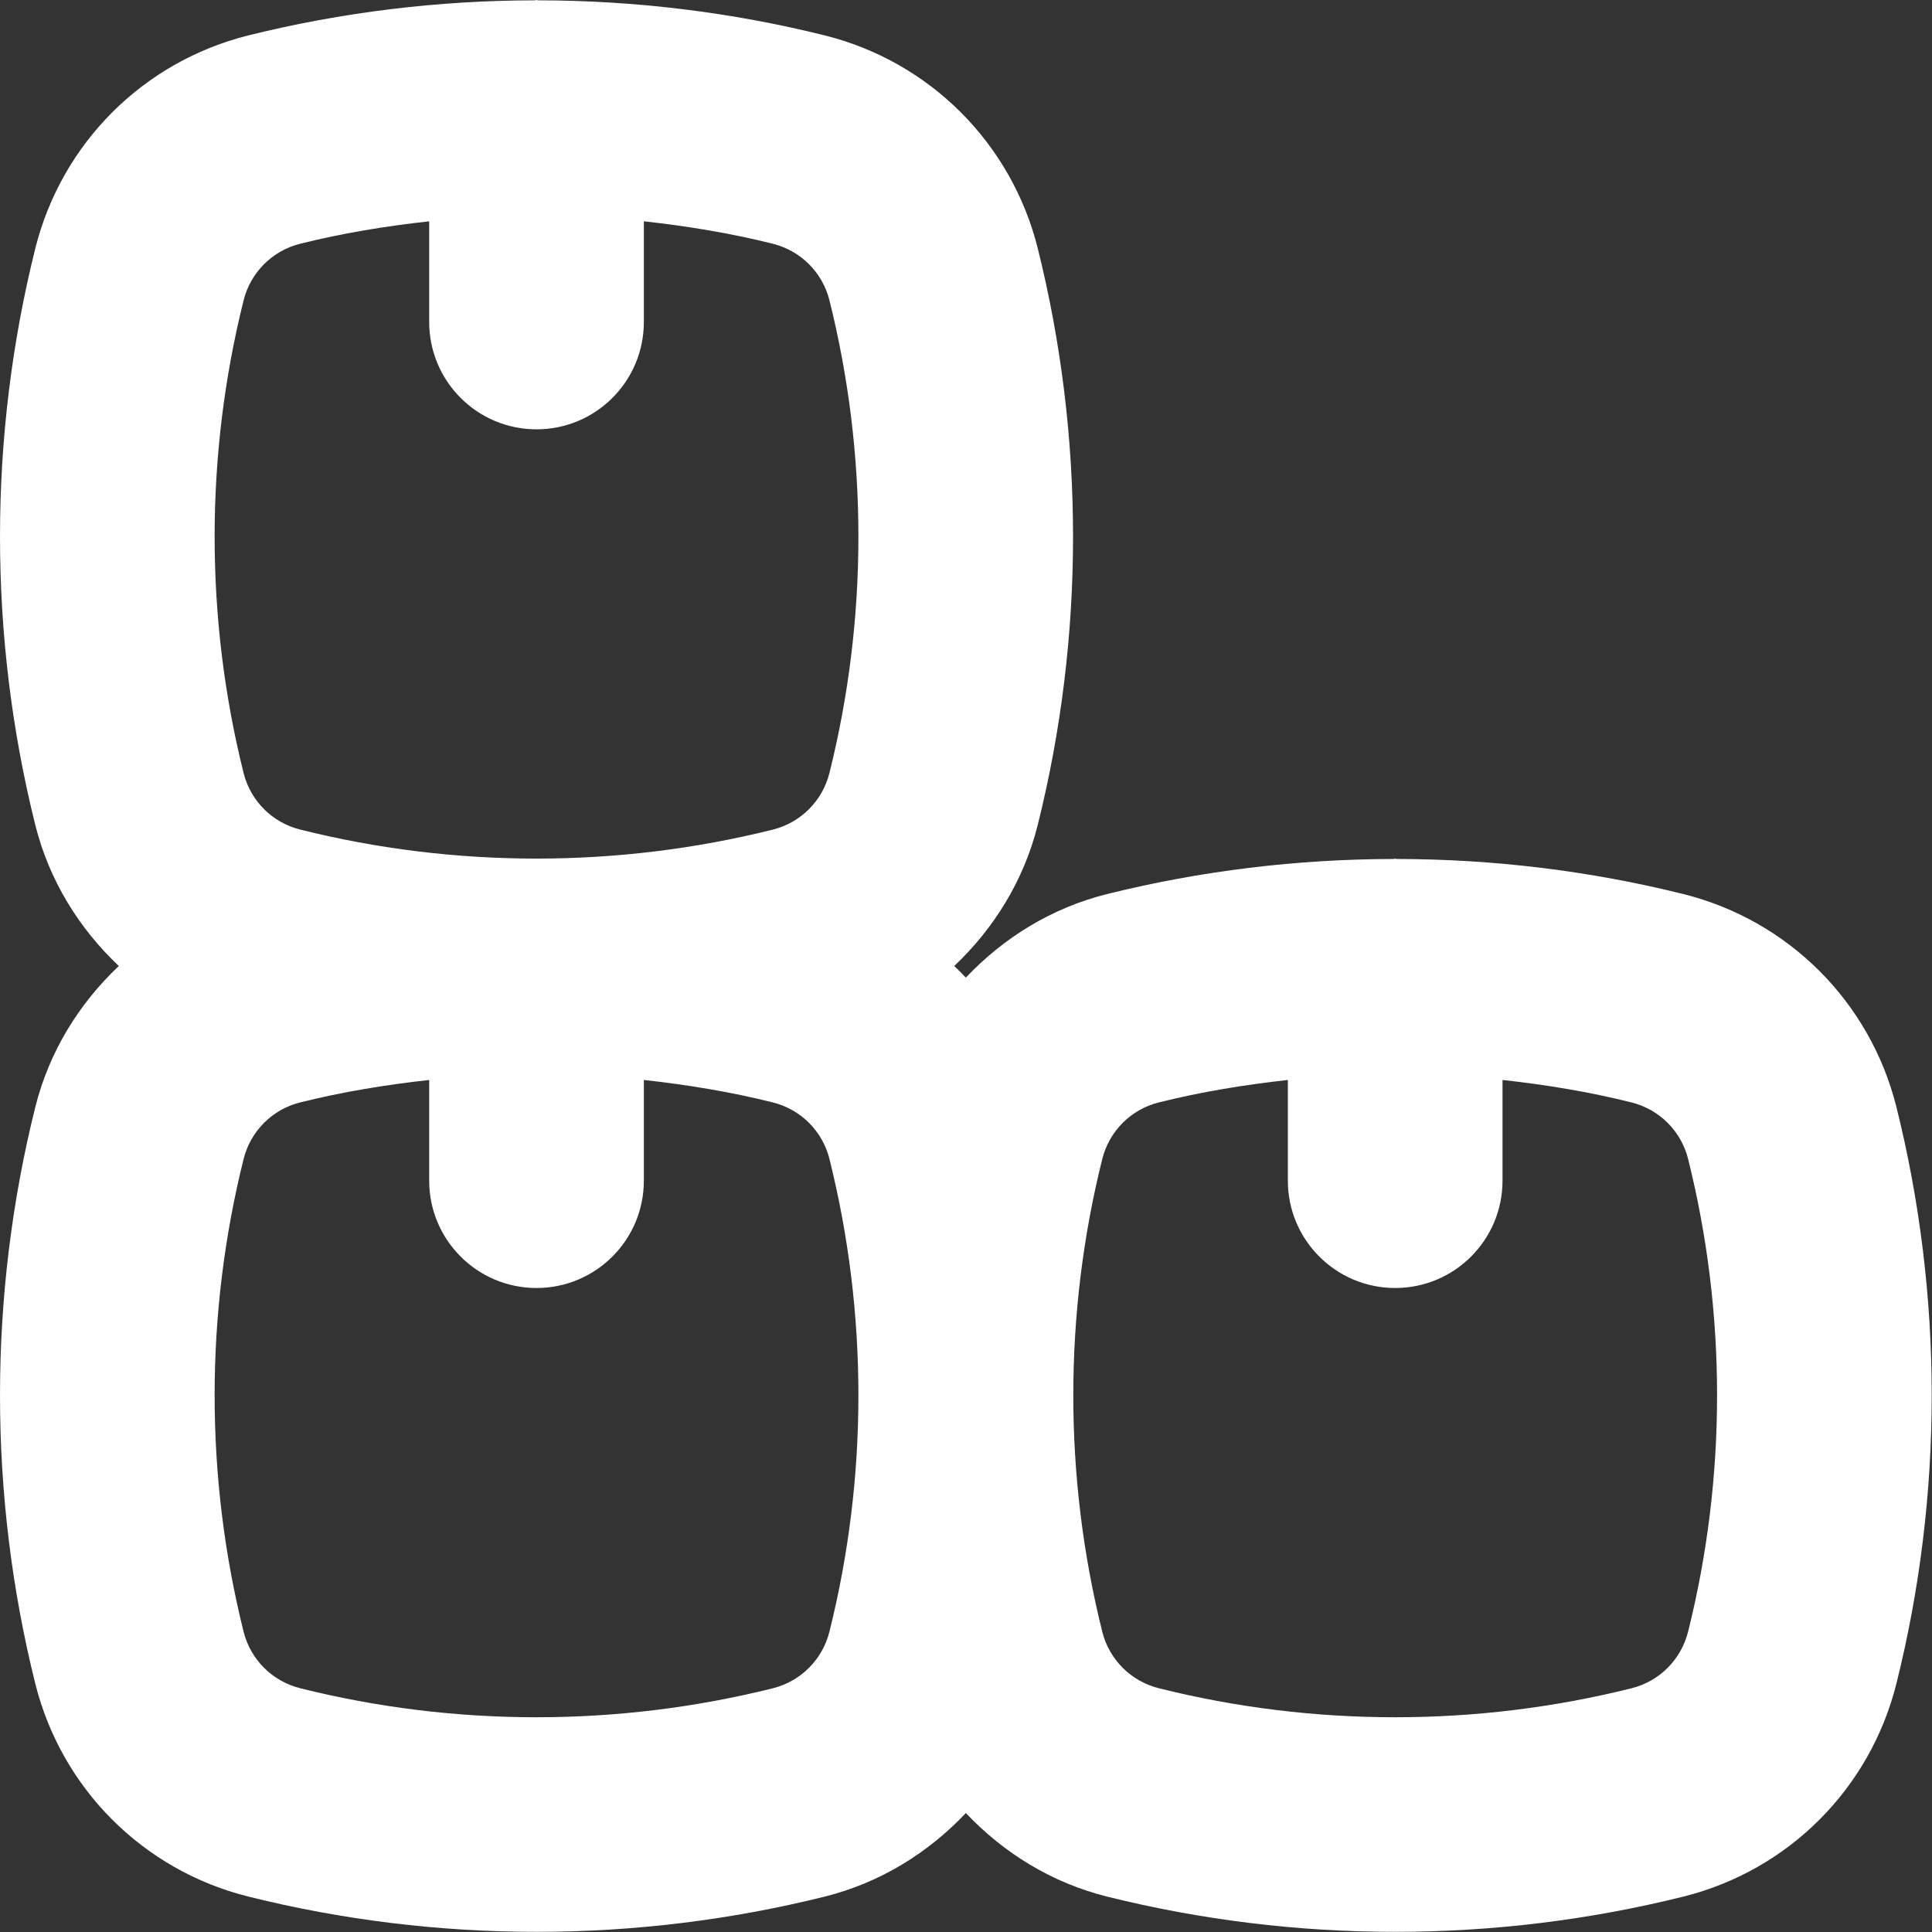 <svg width="384" height="384" viewBox="0 0 384 384" fill="none" xmlns="http://www.w3.org/2000/svg">
<rect x="0" y="0" width="384" height="384" fill="#333333" stroke="none"/>
<path d="M7.024 334.677C12.253 355.521 28.451 371.719 49.315 376.948C68.065 381.625 87.346 383.969 106.638 383.969C125.919 383.969 145.221 381.625 163.982 376.948C174.957 374.194 184.495 368.272 191.971 360.356C199.451 368.27 208.993 374.194 219.982 376.948C238.732 381.625 258.013 383.969 277.305 383.969C296.586 383.969 315.888 381.625 334.648 376.948C355.492 371.719 371.69 355.521 376.919 334.656C386.284 297.156 386.284 257.511 376.919 219.99C371.69 199.146 355.492 182.948 334.648 177.719C334.659 177.719 334.638 177.719 334.648 177.719C316.004 173.07 296.802 170.753 277.612 170.729C277.503 170.728 277.414 170.667 277.305 170.667C277.191 170.667 277.099 170.729 276.986 170.73C257.807 170.758 238.624 173.074 219.961 177.719C208.986 180.473 199.449 186.395 191.973 194.31C191.218 193.512 190.46 192.754 189.662 191.999C197.574 184.519 203.499 174.977 206.253 163.99C215.617 126.49 215.617 86.844 206.253 49.323C201.024 28.479 184.826 12.281 163.982 7.052C163.992 7.052 163.971 7.052 163.982 7.052C145.337 2.404 126.135 0.086 106.945 0.063C106.836 0.061 106.747 0 106.638 0C106.525 0 106.432 0.063 106.319 0.064C87.141 0.091 67.957 2.407 49.294 7.052C28.451 12.281 12.252 28.479 7.024 49.344C-2.341 86.844 -2.341 126.49 7.024 164.01C9.777 174.986 15.699 184.524 23.616 192C15.702 199.479 9.777 209.022 7.024 220.01C-2.341 257.51 -2.341 297.156 7.024 334.677ZM219.086 230.365C220.471 224.813 224.784 220.5 230.315 219.115C238.758 217.009 247.34 215.607 255.971 214.655V234.667C255.971 246.448 265.523 256 277.305 256C289.086 256 298.638 246.448 298.638 234.667V214.652C307.263 215.603 315.838 217.005 324.273 219.115C329.825 220.5 334.138 224.813 335.523 230.344C343.2 261.084 343.2 293.584 335.523 324.302C334.138 329.854 329.825 334.167 324.294 335.552C293.534 343.24 261.034 343.24 230.336 335.552C224.784 334.167 220.471 329.854 219.086 324.323C211.409 293.583 211.409 261.083 219.086 230.365ZM48.419 59.698C49.805 54.146 54.117 49.833 59.648 48.448C68.091 46.342 76.673 44.94 85.305 43.988V64C85.305 75.781 94.857 85.333 106.638 85.333C118.419 85.333 127.971 75.781 127.971 64V43.986C136.596 44.936 145.172 46.339 153.607 48.448C159.159 49.833 163.471 54.146 164.857 59.677C172.534 90.417 172.534 122.917 164.857 153.636C163.471 159.188 159.159 163.5 153.627 164.886C122.867 172.573 90.367 172.573 59.669 164.886C54.117 163.5 49.804 159.188 48.419 153.656C40.742 122.917 40.742 90.417 48.419 59.698ZM48.419 230.365C49.805 224.813 54.117 220.5 59.649 219.115C68.091 217.009 76.673 215.607 85.305 214.655V234.667C85.305 246.448 94.857 256 106.638 256C118.419 256 127.971 246.448 127.971 234.667V214.652C136.596 215.603 145.172 217.005 153.607 219.115C159.159 220.5 163.471 224.813 164.857 230.344C172.534 261.084 172.534 293.584 164.857 324.302C163.471 329.854 159.159 334.167 153.627 335.552C122.867 343.24 90.367 343.24 59.669 335.552C54.117 334.167 49.804 329.854 48.419 324.323C40.742 293.583 40.742 261.083 48.419 230.365Z" fill="white"/>
</svg>
